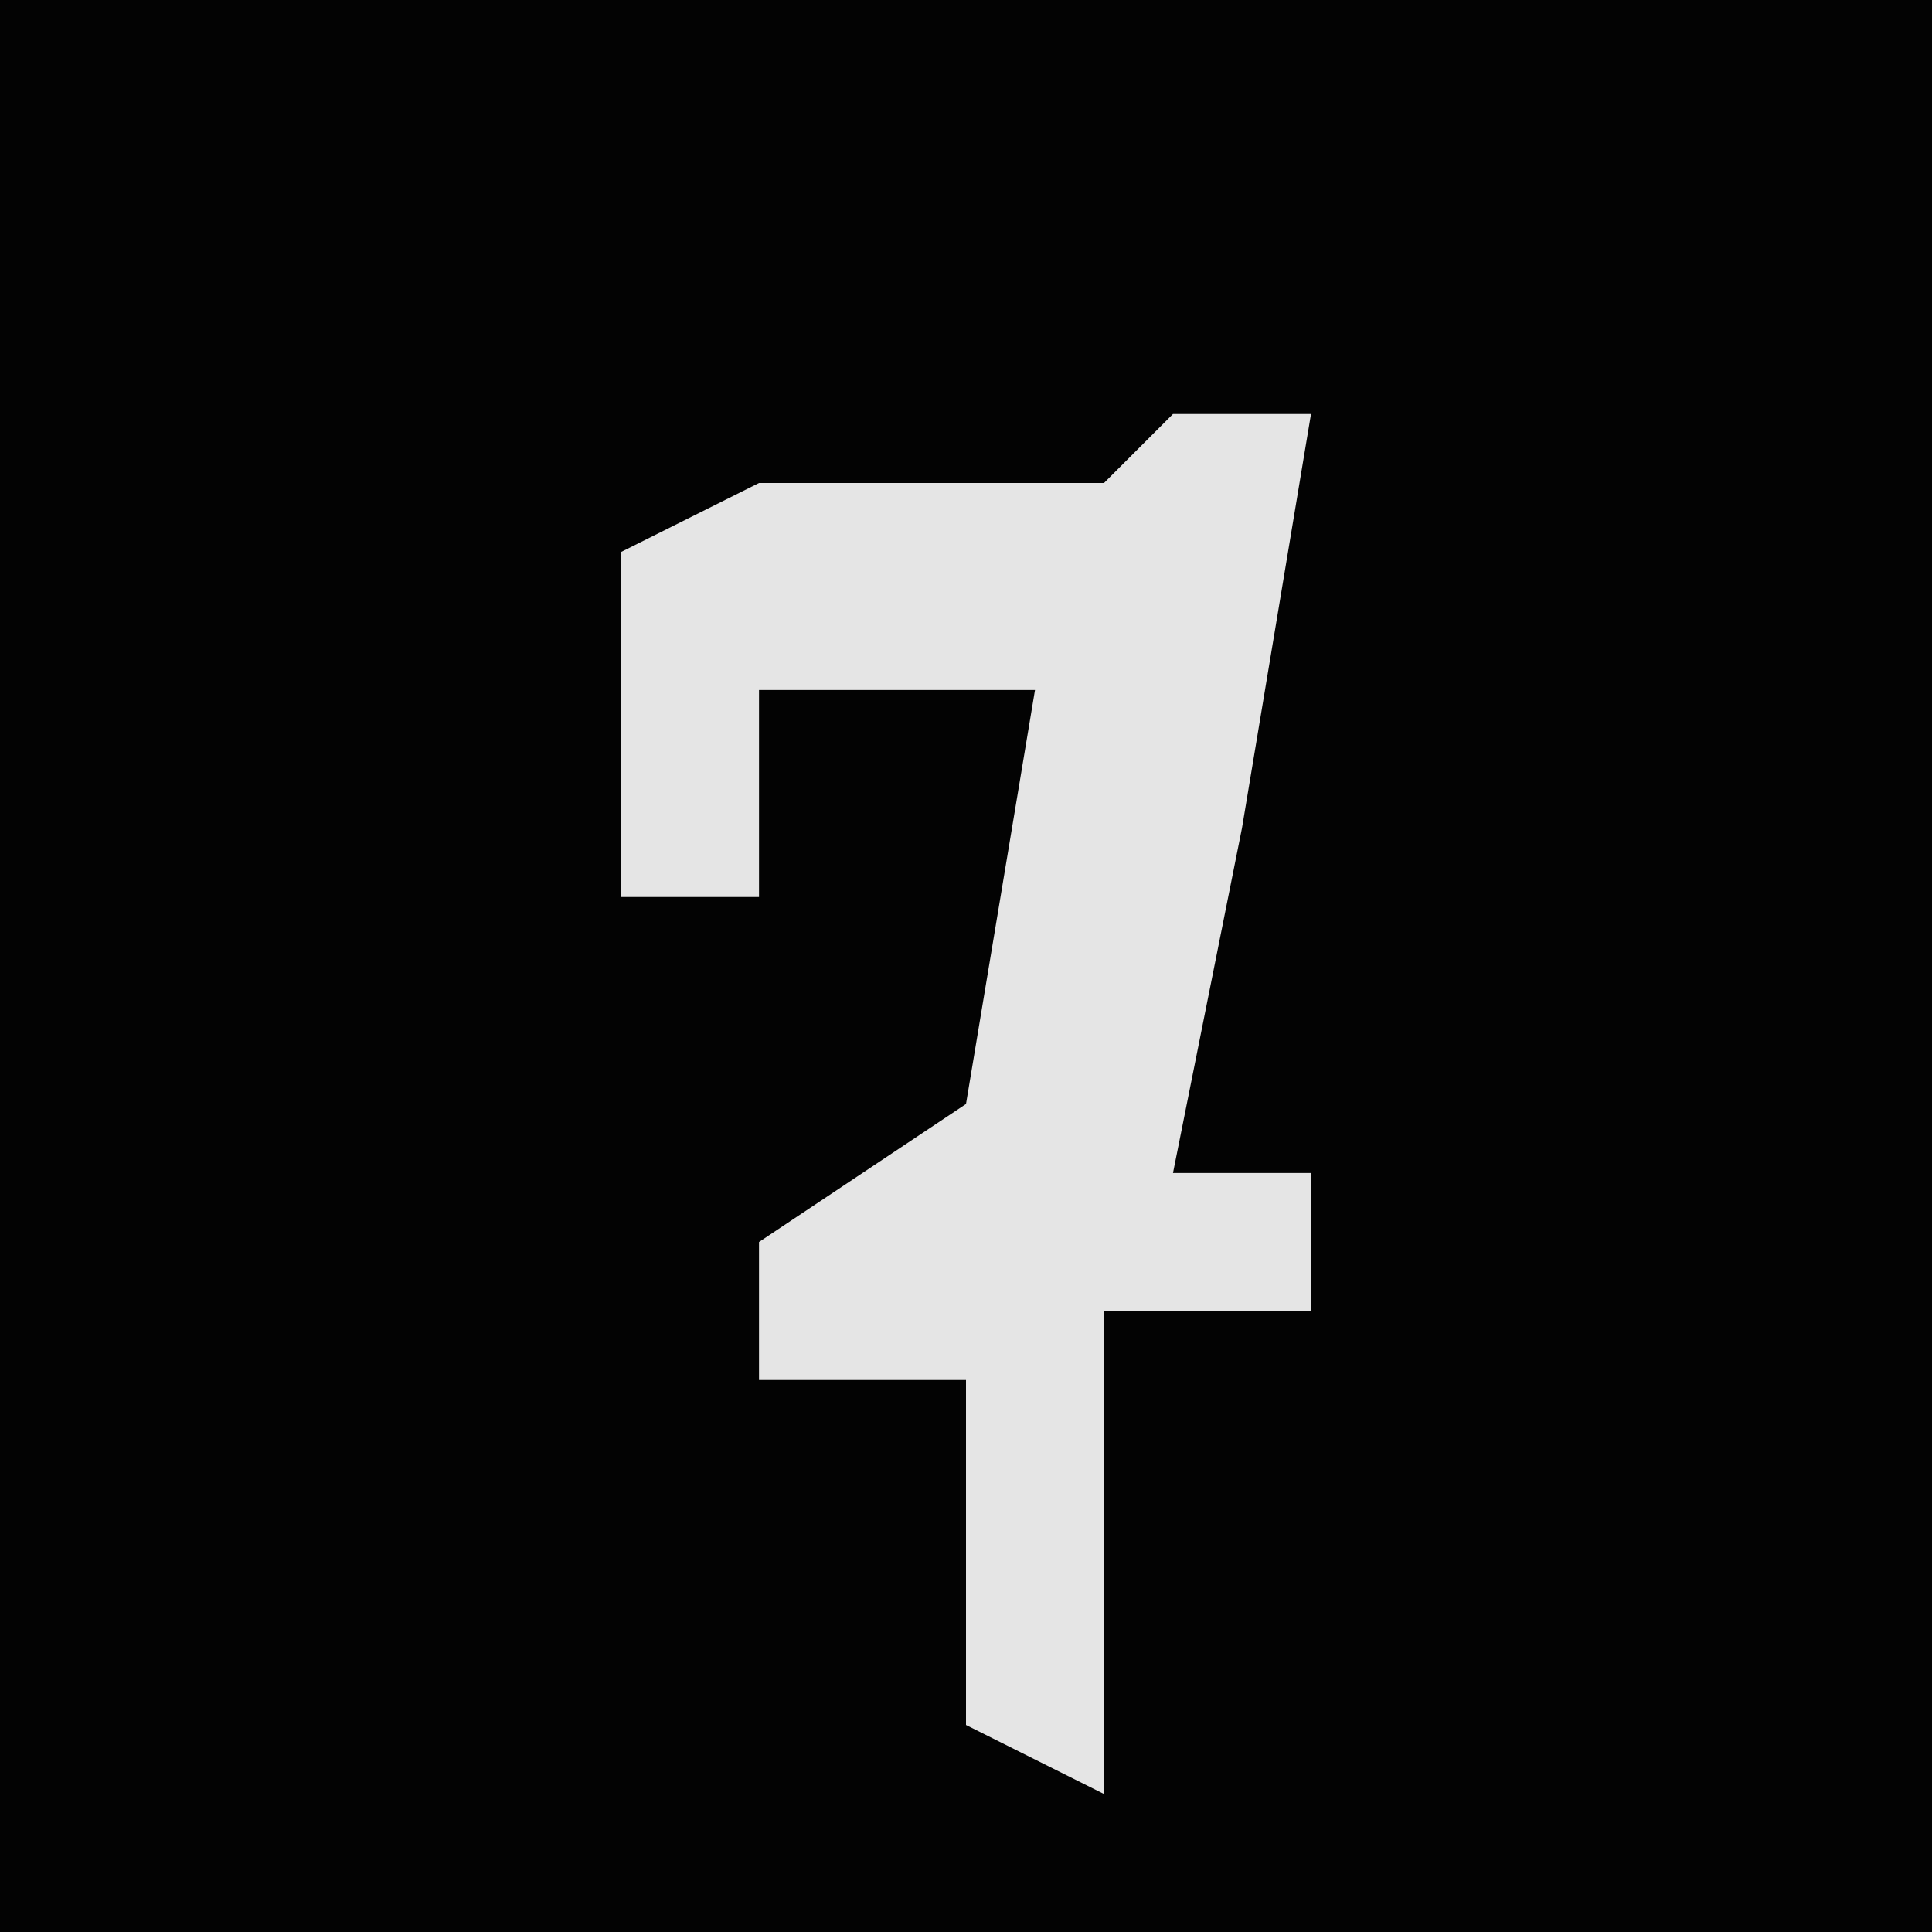 <?xml version="1.0" encoding="UTF-8"?>
<svg version="1.1" xmlns="http://www.w3.org/2000/svg" width="28" height="28">
<path d="M0,0 L28,0 L28,28 L0,28 Z " fill="#030303" transform="translate(0,0)"/>
<path d="M0,0 L2,0 L1,6 L0,11 L2,11 L2,13 L-1,13 L-1,20 L-3,19 L-3,14 L-6,14 L-6,12 L-3,10 L-2,4 L-6,4 L-6,7 L-8,7 L-8,2 L-6,1 L-1,1 Z " fill="#E5E5E5" transform="translate(17,6)"/>
</svg>
